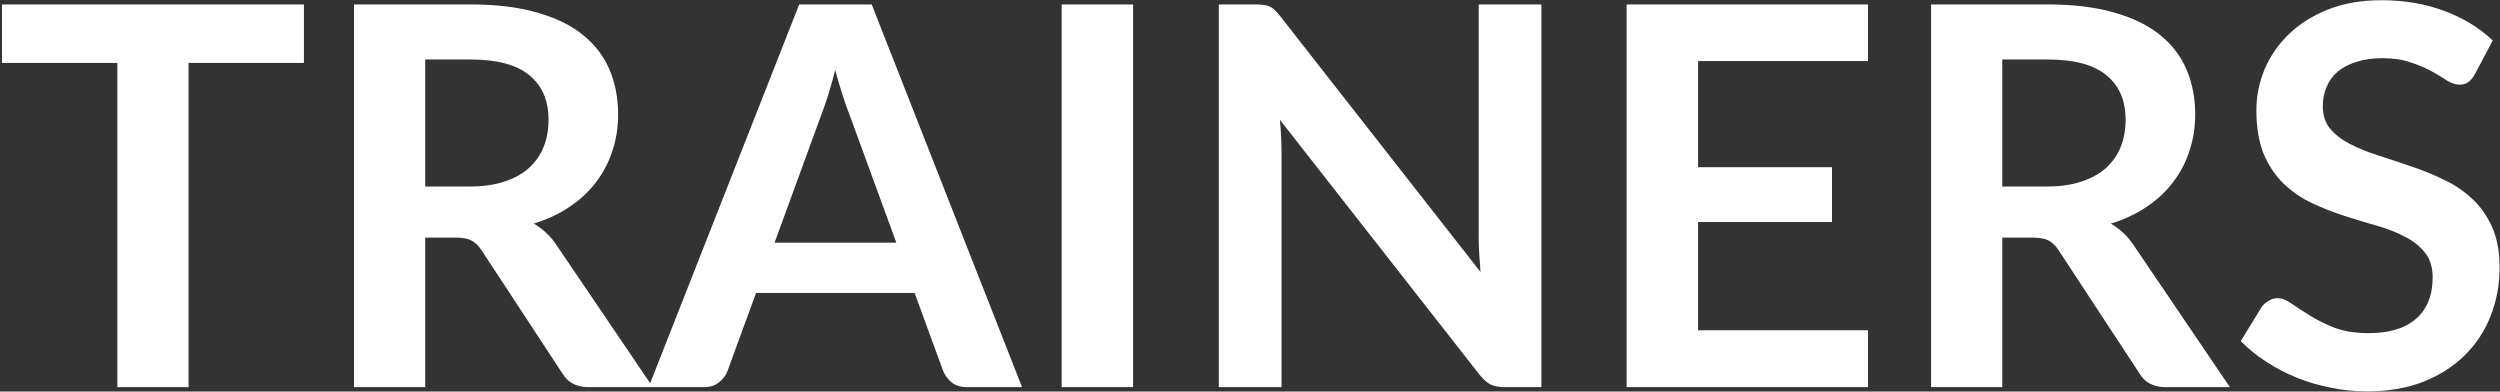<svg width="1143" height="179" viewBox="0 0 1143 179" fill="none" xmlns="http://www.w3.org/2000/svg">
<rect x="0" y="0" width="1143" height="179" fill="#333333" stroke="none"/>
<path d="M138.96 28.775H86.204V177H53.655V28.775H0.899V2.034H138.96V28.775ZM214.732 85.282C220.863 85.282 226.187 84.516 230.704 82.983C235.302 81.45 239.053 79.353 241.957 76.691C244.942 73.948 247.16 70.722 248.612 67.011C250.064 63.3 250.79 59.227 250.79 54.79C250.79 45.917 247.846 39.1 241.957 34.341C236.149 29.582 227.235 27.202 215.216 27.202H194.404V85.282H214.732ZM298.464 177H269.061C263.495 177 259.462 174.822 256.961 170.466L220.177 114.443C218.806 112.346 217.273 110.853 215.579 109.966C213.966 109.079 211.546 108.635 208.319 108.635H194.404V177H161.855V2.034H215.216C227.074 2.034 237.238 3.284 245.708 5.785C254.259 8.205 261.236 11.633 266.641 16.07C272.126 20.507 276.16 25.831 278.741 32.042C281.322 38.173 282.613 44.949 282.613 52.37C282.613 58.259 281.726 63.825 279.951 69.068C278.257 74.311 275.756 79.071 272.449 83.346C269.222 87.621 265.189 91.372 260.349 94.599C255.59 97.826 250.145 100.367 244.014 102.222C246.111 103.432 248.047 104.884 249.822 106.578C251.597 108.191 253.21 110.127 254.662 112.386L298.464 177ZM409.803 110.934L388.507 52.733C387.458 50.152 386.369 47.086 385.24 43.537C384.111 39.988 382.981 36.156 381.852 32.042C380.803 36.156 379.714 40.028 378.585 43.658C377.456 47.207 376.367 50.313 375.318 52.975L354.143 110.934H409.803ZM467.278 177H442.11C439.287 177 436.988 176.314 435.213 174.943C433.438 173.491 432.107 171.716 431.22 169.619L418.152 133.924H345.673L332.605 169.619C331.96 171.474 330.709 173.168 328.854 174.701C326.999 176.234 324.7 177 321.957 177H296.547L365.396 2.034H398.55L467.278 177ZM518.058 177H485.388V2.034H518.058V177ZM704.731 2.034V177H688.033C685.452 177 683.274 176.597 681.499 175.79C679.805 174.903 678.151 173.451 676.538 171.434L585.183 54.79C585.667 60.114 585.909 65.035 585.909 69.552V177H557.232V2.034H574.293C575.664 2.034 576.834 2.115 577.802 2.276C578.851 2.357 579.738 2.599 580.464 3.002C581.271 3.325 582.037 3.849 582.763 4.575C583.489 5.22 584.296 6.108 585.183 7.237L676.901 124.365C676.659 121.542 676.457 118.759 676.296 116.016C676.135 113.273 676.054 110.732 676.054 108.393V2.034H704.731ZM776.365 27.928V76.449H837.591V101.496H776.365V150.985H854.047V177H743.695V2.034H854.047V27.928H776.365ZM935.769 85.282C941.9 85.282 947.224 84.516 951.741 82.983C956.339 81.45 960.09 79.353 962.994 76.691C965.979 73.948 968.197 70.722 969.649 67.011C971.101 63.3 971.827 59.227 971.827 54.79C971.827 45.917 968.883 39.1 962.994 34.341C957.186 29.582 948.272 27.202 936.253 27.202H915.441V85.282H935.769ZM1019.5 177H990.098C984.532 177 980.499 174.822 977.998 170.466L941.214 114.443C939.843 112.346 938.31 110.853 936.616 109.966C935.003 109.079 932.583 108.635 929.356 108.635H915.441V177H882.892V2.034H936.253C948.111 2.034 958.275 3.284 966.745 5.785C975.296 8.205 982.273 11.633 987.678 16.07C993.163 20.507 997.197 25.831 999.778 32.042C1002.36 38.173 1003.65 44.949 1003.65 52.37C1003.65 58.259 1002.76 63.825 1000.99 69.068C999.294 74.311 996.793 79.071 993.486 83.346C990.259 87.621 986.226 91.372 981.386 94.599C976.627 97.826 971.182 100.367 965.051 102.222C967.148 103.432 969.084 104.884 970.859 106.578C972.634 108.191 974.247 110.127 975.699 112.386L1019.5 177ZM1131.57 33.857C1130.6 35.551 1129.55 36.801 1128.42 37.608C1127.37 38.334 1126.04 38.697 1124.43 38.697C1122.73 38.697 1120.88 38.092 1118.86 36.882C1116.93 35.591 1114.59 34.18 1111.84 32.647C1109.1 31.114 1105.87 29.743 1102.16 28.533C1098.53 27.242 1094.22 26.597 1089.22 26.597C1084.7 26.597 1080.75 27.162 1077.36 28.291C1073.97 29.34 1071.11 30.832 1068.77 32.768C1066.51 34.704 1064.81 37.043 1063.69 39.786C1062.56 42.448 1061.99 45.392 1061.99 48.619C1061.99 52.733 1063.12 56.161 1065.38 58.904C1067.72 61.647 1070.78 63.986 1074.58 65.922C1078.37 67.858 1082.68 69.592 1087.52 71.125C1092.36 72.658 1097.32 74.311 1102.41 76.086C1107.49 77.78 1112.45 79.797 1117.29 82.136C1122.13 84.395 1126.44 87.299 1130.24 90.848C1134.03 94.317 1137.05 98.592 1139.31 103.674C1141.65 108.756 1142.82 114.927 1142.82 122.187C1142.82 130.092 1141.45 137.514 1138.71 144.451C1136.04 151.308 1132.09 157.317 1126.85 162.48C1121.68 167.562 1115.35 171.595 1107.85 174.58C1100.35 177.484 1091.76 178.936 1082.08 178.936C1076.51 178.936 1071.03 178.371 1065.62 177.242C1060.22 176.193 1055.01 174.661 1050.01 172.644C1045.09 170.627 1040.45 168.207 1036.1 165.384C1031.74 162.561 1027.87 159.415 1024.48 155.946L1034.04 140.337C1034.85 139.208 1035.9 138.28 1037.19 137.554C1038.48 136.747 1039.85 136.344 1041.3 136.344C1043.32 136.344 1045.49 137.191 1047.83 138.885C1050.17 140.498 1052.96 142.313 1056.18 144.33C1059.41 146.347 1063.16 148.202 1067.44 149.896C1071.79 151.509 1077 152.316 1083.05 152.316C1092.32 152.316 1099.5 150.138 1104.58 145.782C1109.67 141.345 1112.21 135.013 1112.21 126.785C1112.21 122.187 1111.04 118.436 1108.7 115.532C1106.44 112.628 1103.41 110.208 1099.62 108.272C1095.83 106.255 1091.52 104.561 1086.68 103.19C1081.84 101.819 1076.91 100.326 1071.91 98.713C1066.91 97.1 1061.99 95.164 1057.15 92.905C1052.31 90.646 1048 87.702 1044.2 84.072C1040.41 80.442 1037.35 75.925 1035.01 70.52C1032.75 65.035 1031.62 58.299 1031.62 50.313C1031.62 43.94 1032.87 37.729 1035.37 31.679C1037.95 25.629 1041.66 20.265 1046.5 15.586C1051.34 10.907 1057.31 7.156 1064.41 4.333C1071.51 1.51 1079.66 0.098 1088.85 0.098C1099.18 0.098 1108.7 1.711 1117.41 4.938C1126.12 8.165 1133.54 12.682 1139.67 18.49L1131.57 33.857Z" fill="white"/>
</svg>
